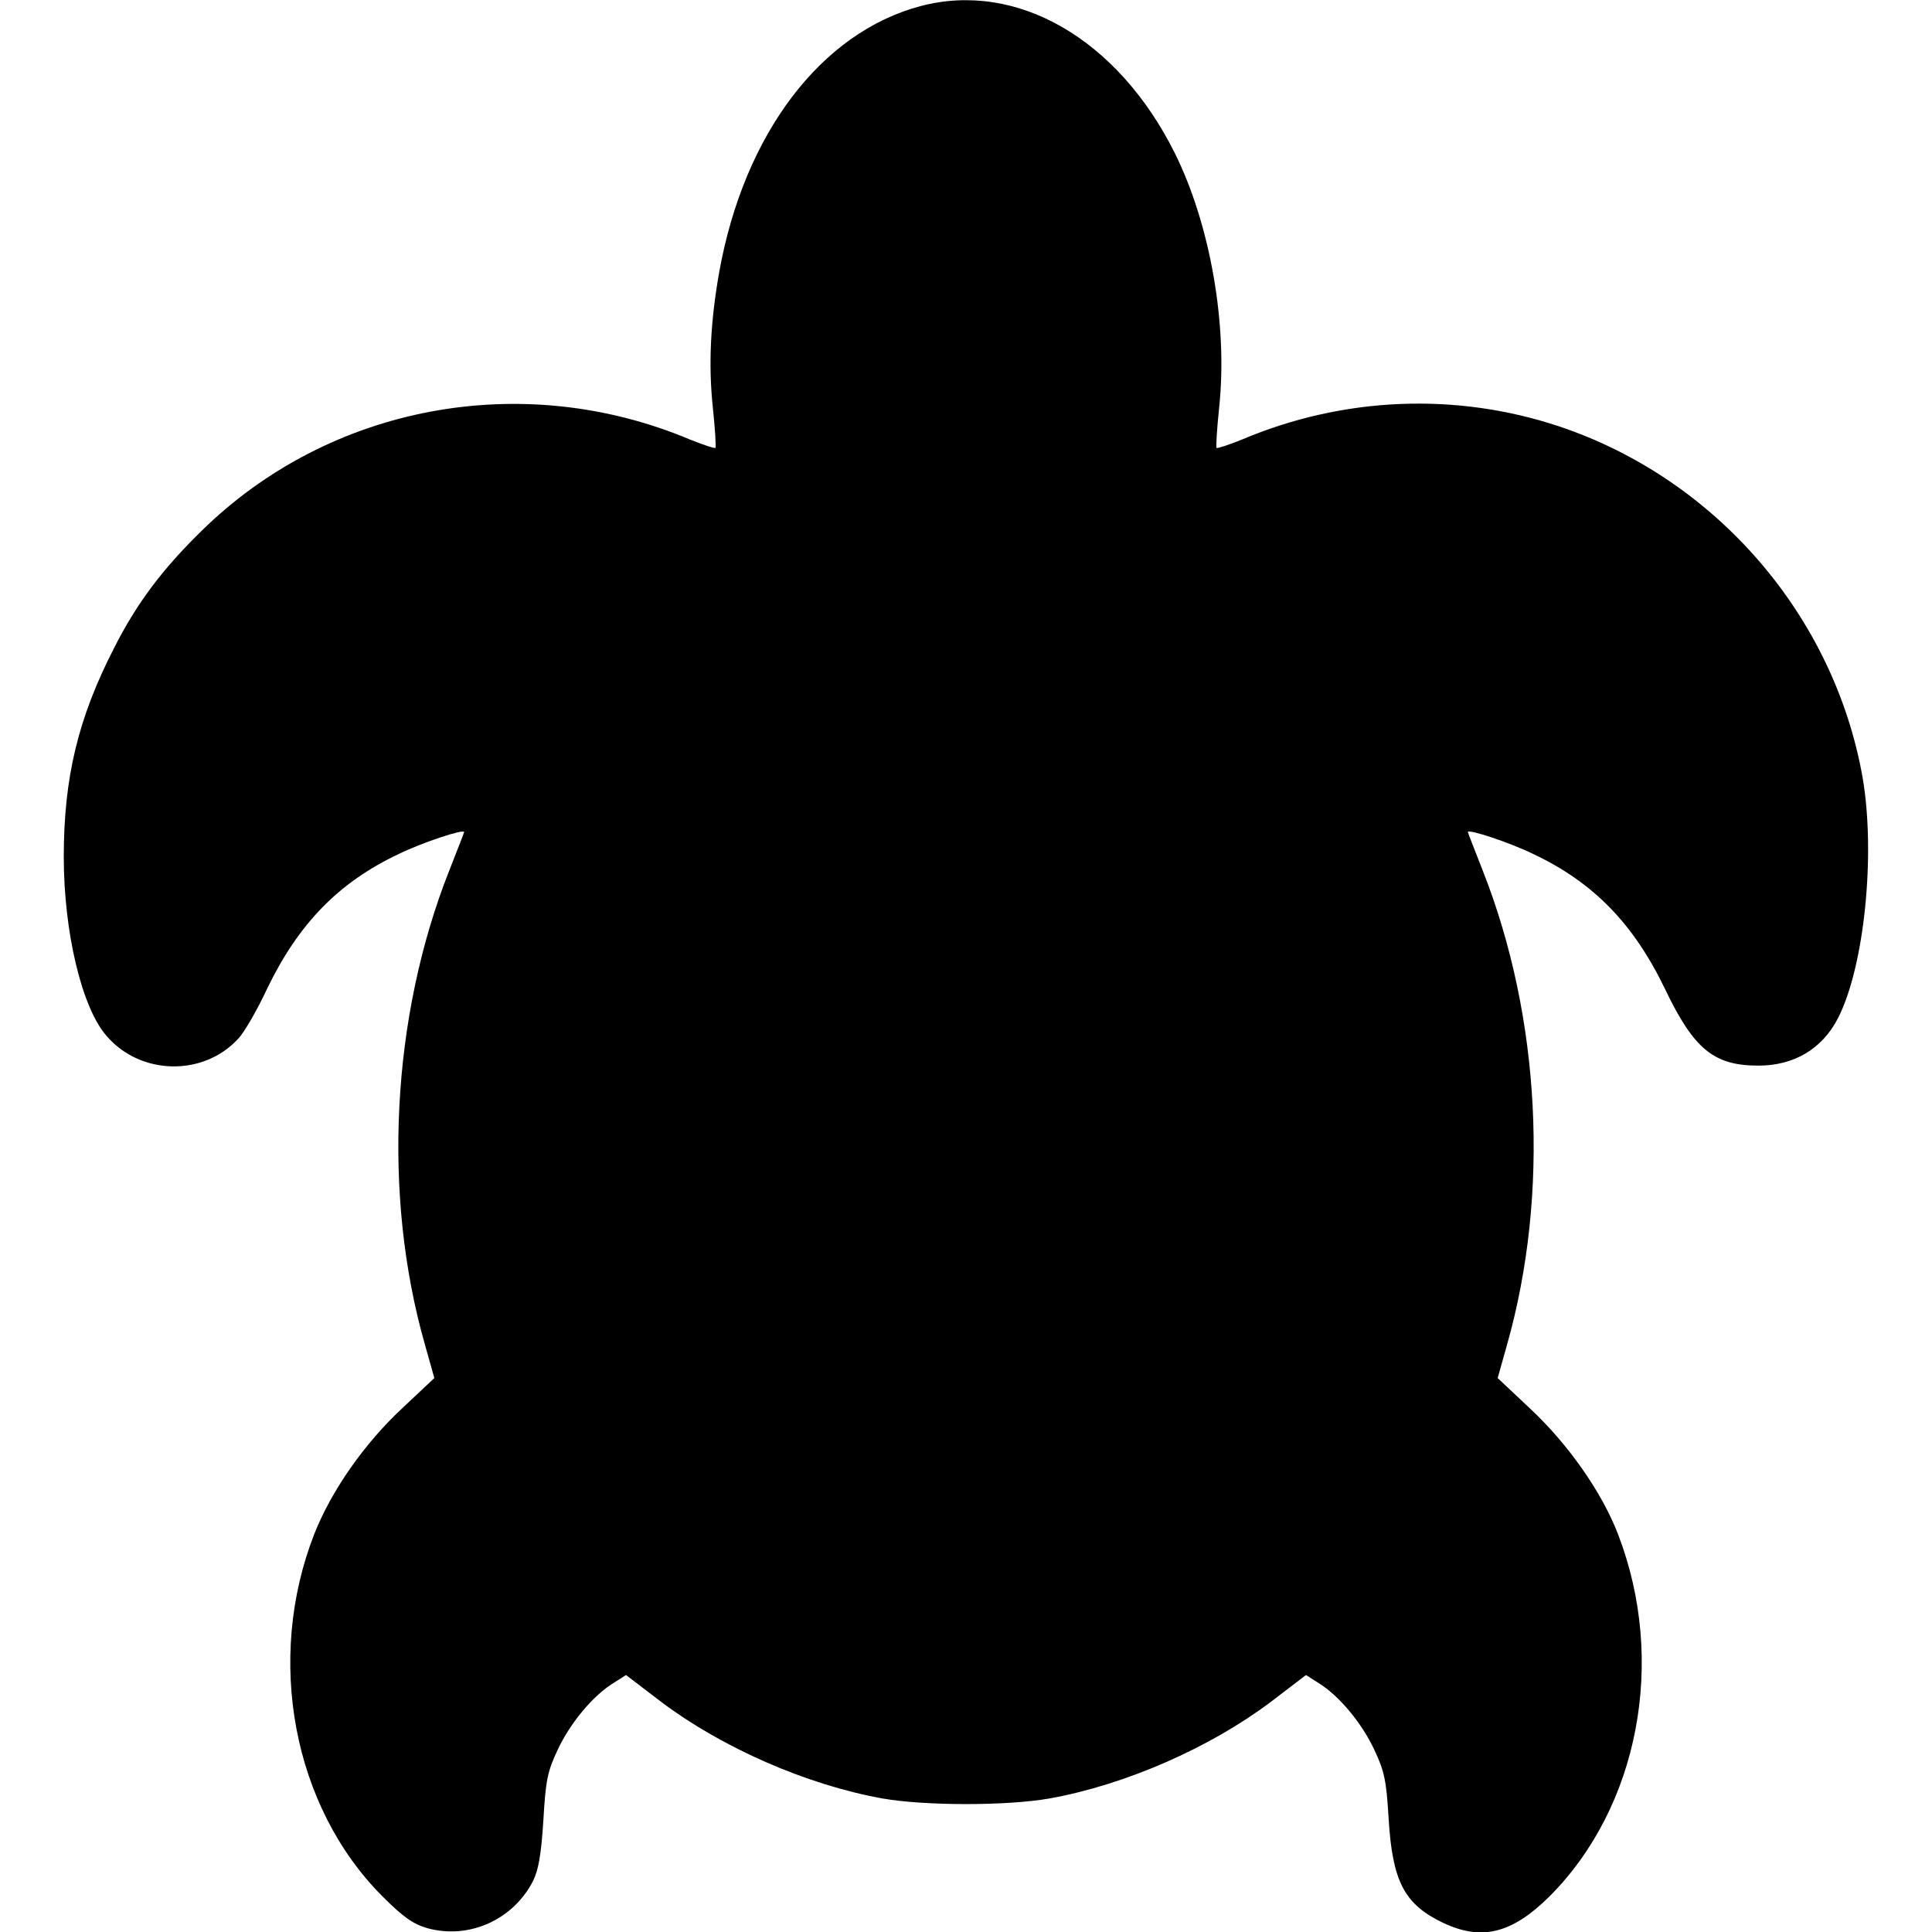 <?xml version="1.0" standalone="no"?>
<!DOCTYPE svg PUBLIC "-//W3C//DTD SVG 20010904//EN"
 "http://www.w3.org/TR/2001/REC-SVG-20010904/DTD/svg10.dtd">
<svg version="1.0" xmlns="http://www.w3.org/2000/svg"
 width="512pt" height="512pt" viewBox="0 0 512 512"
 preserveAspectRatio="xMidYMid meet">
<g transform="translate(0,512) scale(0.1,-0.1)"
fill="#000000" stroke="none">
<path d="M2440 5104 c-264 -70 -468 -338 -534 -705 -23 -130 -29 -244 -17
-358 6 -57 9 -106 7 -108 -2 -2 -32 8 -67 22 -444 187 -956 92 -1296 -243
-103 -101 -171 -191 -231 -310 -95 -185 -133 -343 -133 -553 0 -199 48 -401
114 -475 90 -104 256 -107 348 -7 15 15 50 75 77 133 83 172 189 281 347 356
63 31 175 68 175 59 0 -2 -18 -47 -39 -101 -154 -388 -178 -861 -65 -1257 l25
-89 -85 -80 c-101 -94 -188 -219 -233 -333 -130 -332 -57 -723 181 -961 55
-55 81 -73 119 -84 110 -30 226 22 279 124 15 30 22 69 28 162 6 106 11 130
38 187 33 71 94 144 148 177 l33 21 93 -71 c162 -122 386 -220 586 -256 113
-20 331 -20 444 0 200 36 424 134 586 256 l93 71 33 -21 c54 -33 115 -106 148
-177 27 -57 32 -82 38 -182 10 -168 42 -228 145 -277 102 -48 182 -28 281 70
237 237 311 625 182 960 -43 112 -133 240 -234 334 l-85 80 25 89 c113 400 89
867 -65 1257 -21 54 -39 99 -39 101 0 9 112 -28 175 -59 158 -75 264 -184 347
-356 77 -161 130 -204 248 -204 94 0 169 44 211 126 70 137 100 435 65 638
-76 429 -389 791 -804 930 -273 91 -572 79 -841 -35 -35 -14 -65 -24 -67 -22
-2 2 1 51 7 108 23 219 -24 485 -118 674 -151 302 -418 456 -673 389z"/>
</g>
</svg>
